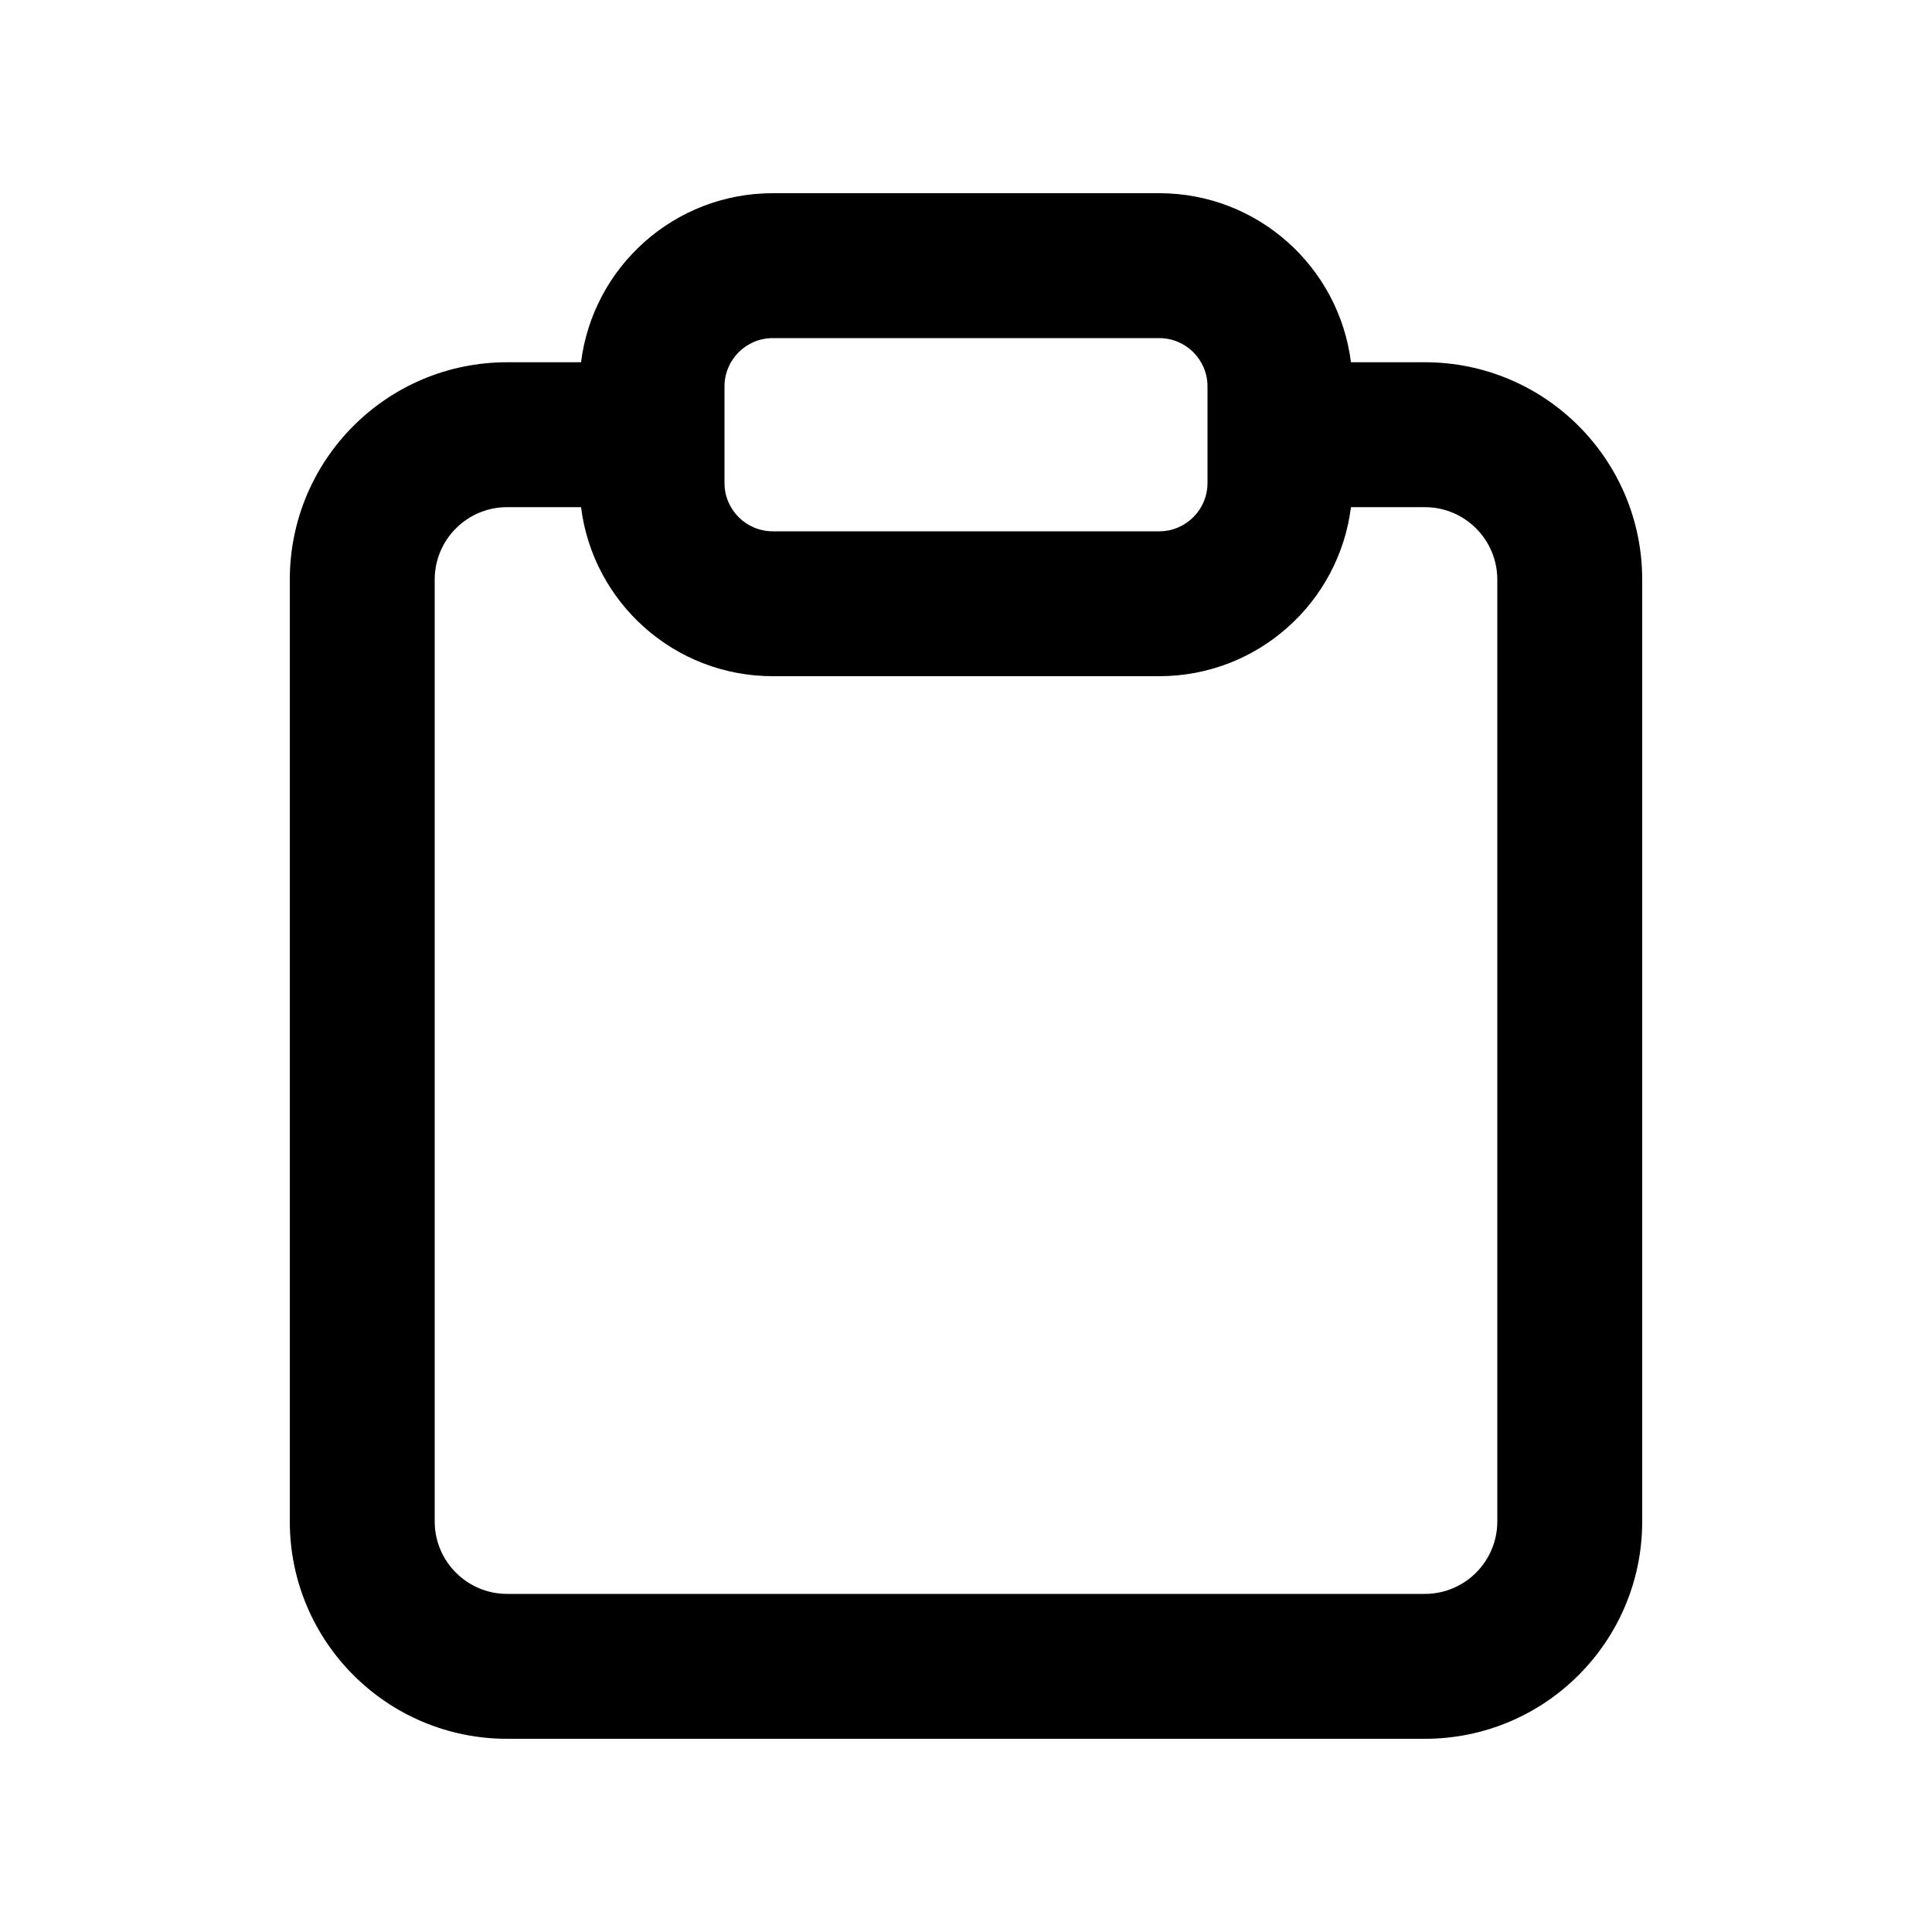 <svg xmlns="http://www.w3.org/2000/svg" viewBox="0 0 20 20"><path fill-rule="evenodd" d="M6.015 3.75c.123-.987.965-1.75 1.985-1.75h4c1.02 0 1.861.763 1.985 1.75h.765c1.243 0 2.25 1.007 2.25 2.25v9.75c0 1.243-1.007 2.25-2.25 2.25h-9.5c-1.243 0-2.25-1.007-2.25-2.25v-9.75c0-1.243 1.007-2.25 2.25-2.25h.765Zm1.985-.25h4c.276 0 .5.224.5.5v1c0 .276-.224.5-.5.5h-4c-.276 0-.5-.224-.5-.5v-1c0-.276.224-.5.5-.5Zm-1.985 1.75h-.765c-.414 0-.75.336-.75.75v9.75c0 .414.336.75.75.75h9.5c.414 0 .75-.336.75-.75v-9.75c0-.414-.336-.75-.75-.75h-.765c-.123.987-.965 1.75-1.985 1.75h-4c-1.02 0-1.862-.763-1.985-1.75Z"/></svg>